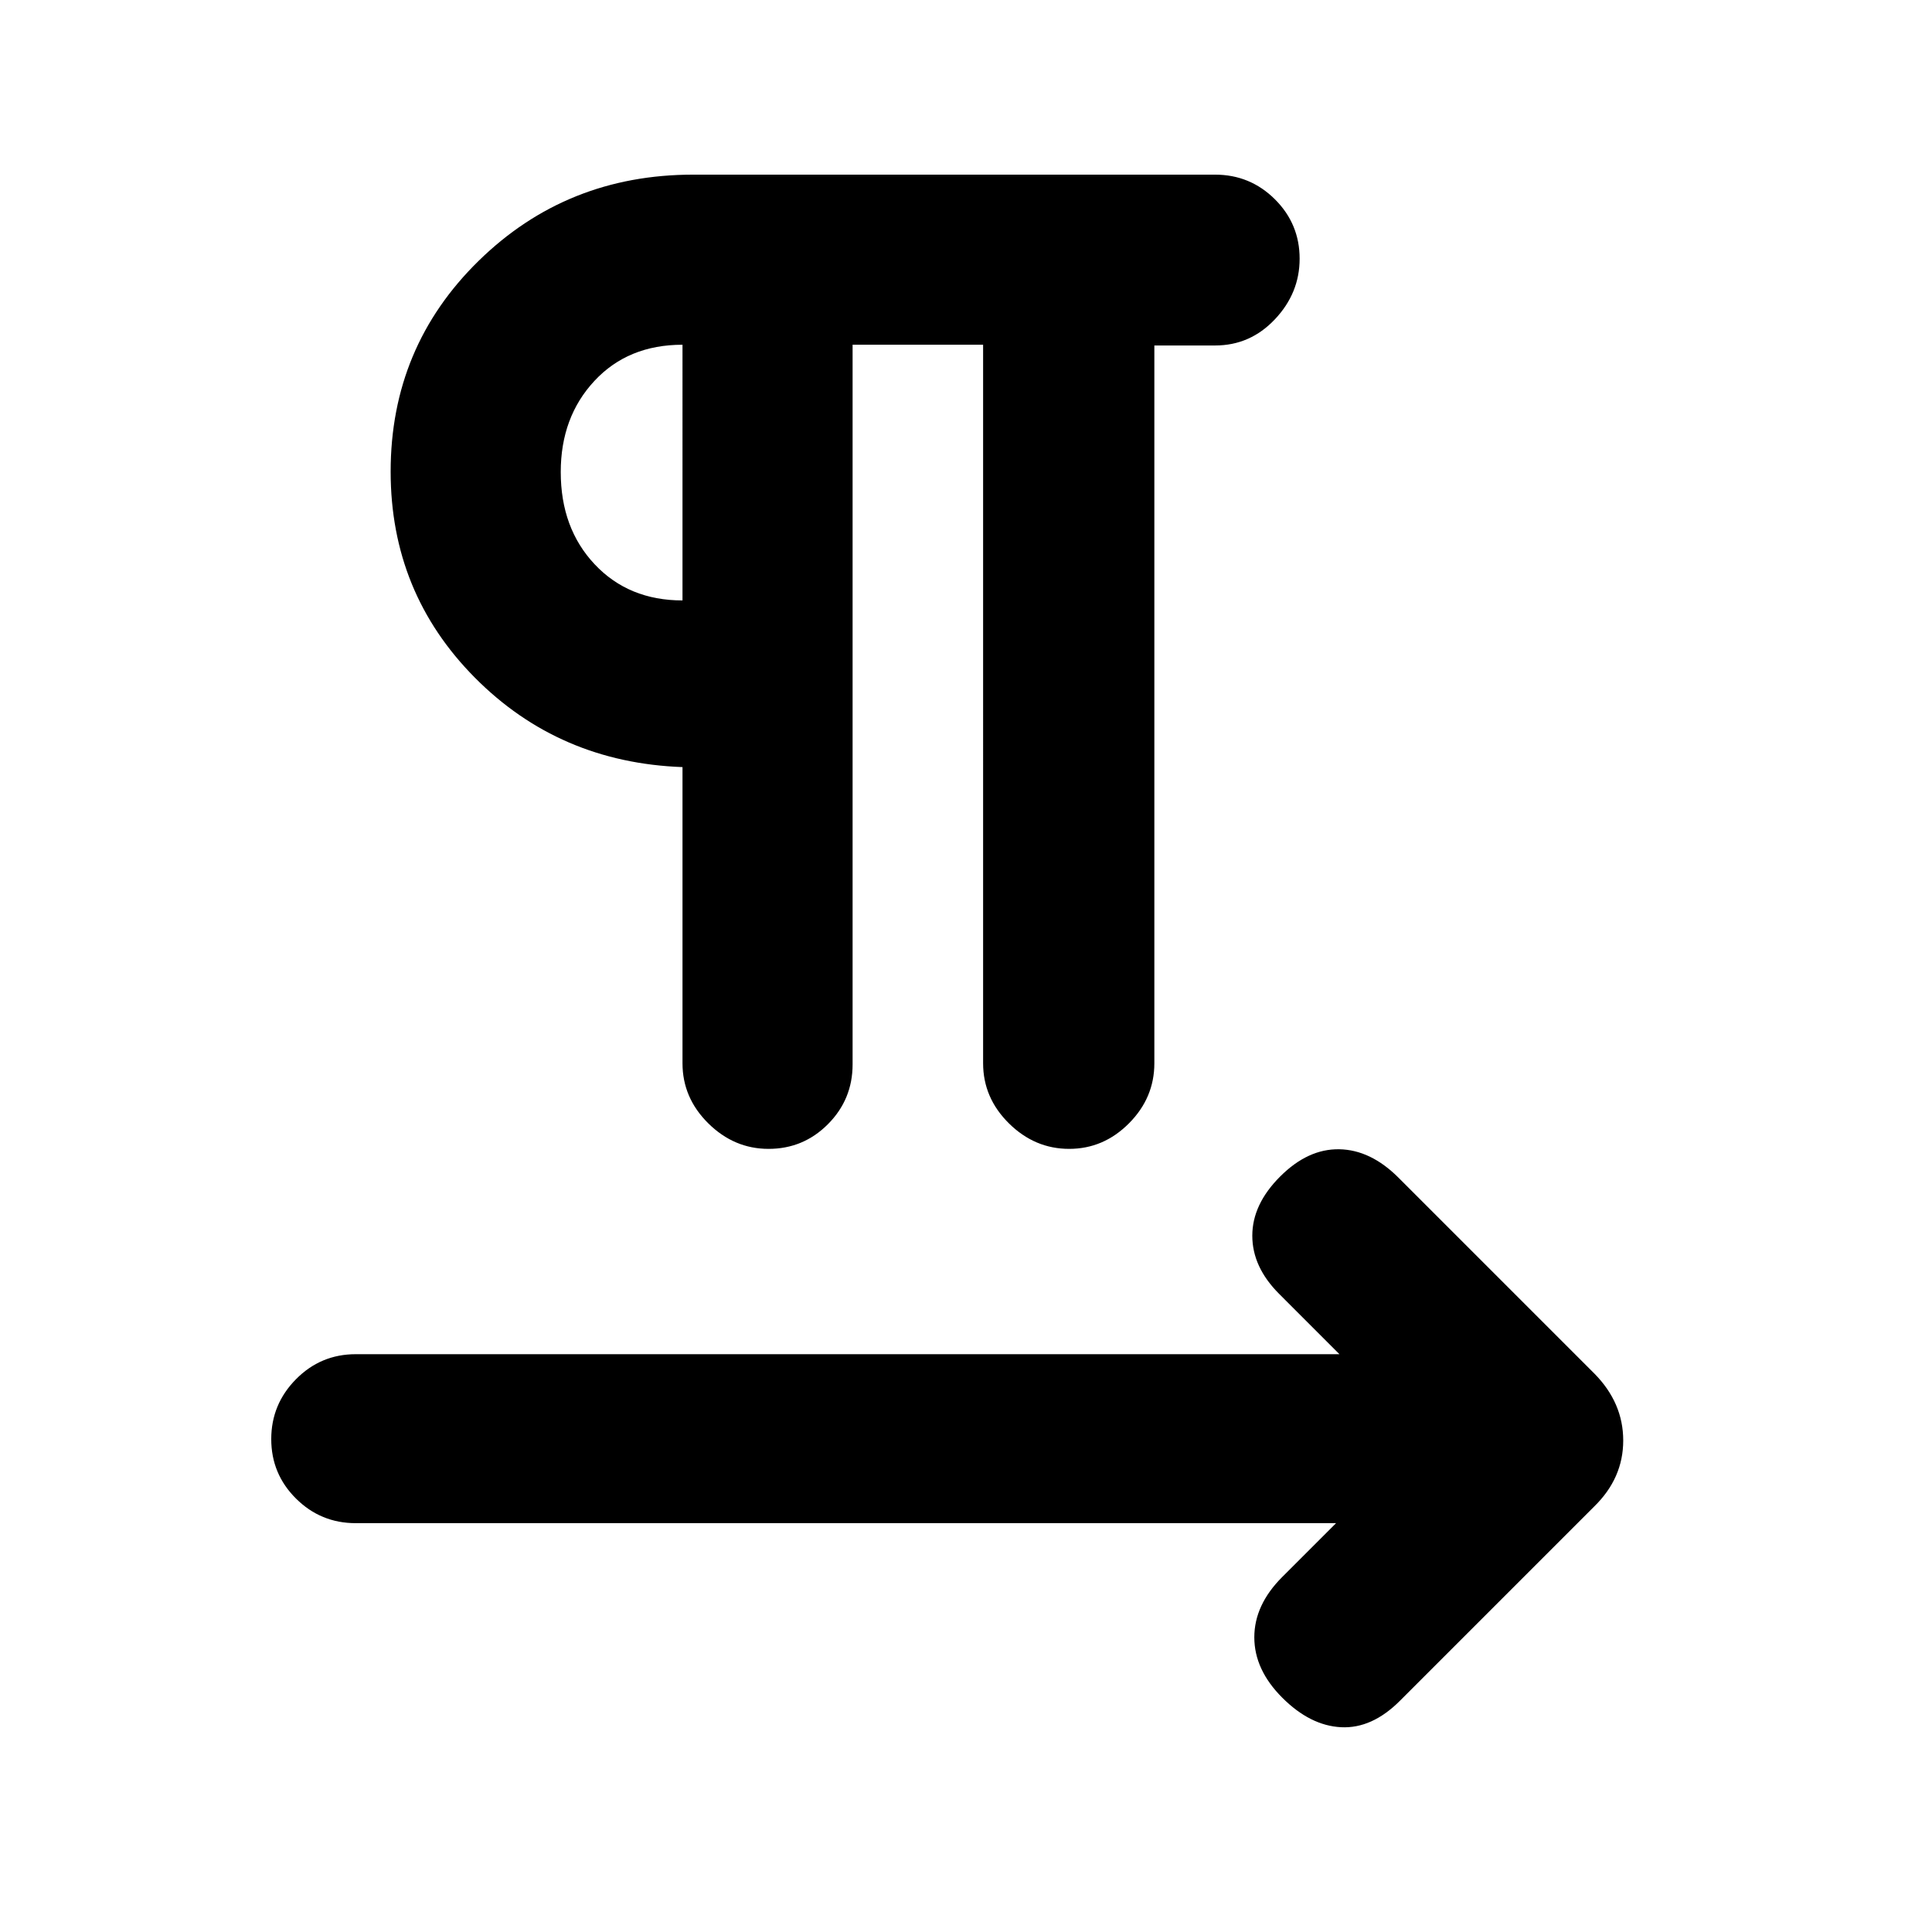 <svg xmlns="http://www.w3.org/2000/svg" height="20" viewBox="0 -960 960 960" width="20"><path d="M423.65-788.7v357.59q0 17.4-12.23 29.69-12.22 12.29-29.54 12.29-17.1 0-29.93-12.68-12.82-12.67-12.82-29.86v-147.16q-61.33-2.26-103.18-44.45-41.84-42.2-41.84-102.39 0-61.9 43.73-104.72 43.74-42.83 106.64-42.83h259.26q17.43 0 29.74 12.23 12.3 12.23 12.3 29.54 0 17.1-12.29 30.11-12.28 13.01-29.69 13.01h-30.21v356.66q0 17.19-12.62 29.86-12.62 12.68-29.72 12.68t-29.93-12.68q-12.82-12.67-12.82-29.86V-788.7h-64.85Zm-84.52 127.05V-788.7q-27.05 0-43.77 17.98-16.73 17.97-16.73 45.26 0 27.96 16.88 45.88 16.87 17.93 43.62 17.93Zm0-63.52Zm324.74 522.02H176.76q-17.4 0-29.69-12.23-12.29-12.23-12.29-29.54t12.29-29.75q12.29-12.44 29.69-12.44h488.8l-29.97-29.98q-13.33-13.32-13.33-28.9 0-15.58 13.83-29.4 13.82-13.83 29.4-13.55 15.58.29 29.4 14.11l97.36 97.36q14.32 14.52 14.32 33.25 0 18.74-14.46 32.83l-96.52 96.52q-13.89 13.89-29.22 13.11-15.33-.78-29.22-14.67-13.89-13.9-13.89-30 0-16.11 13.89-30l26.72-26.72Z"/></svg>
